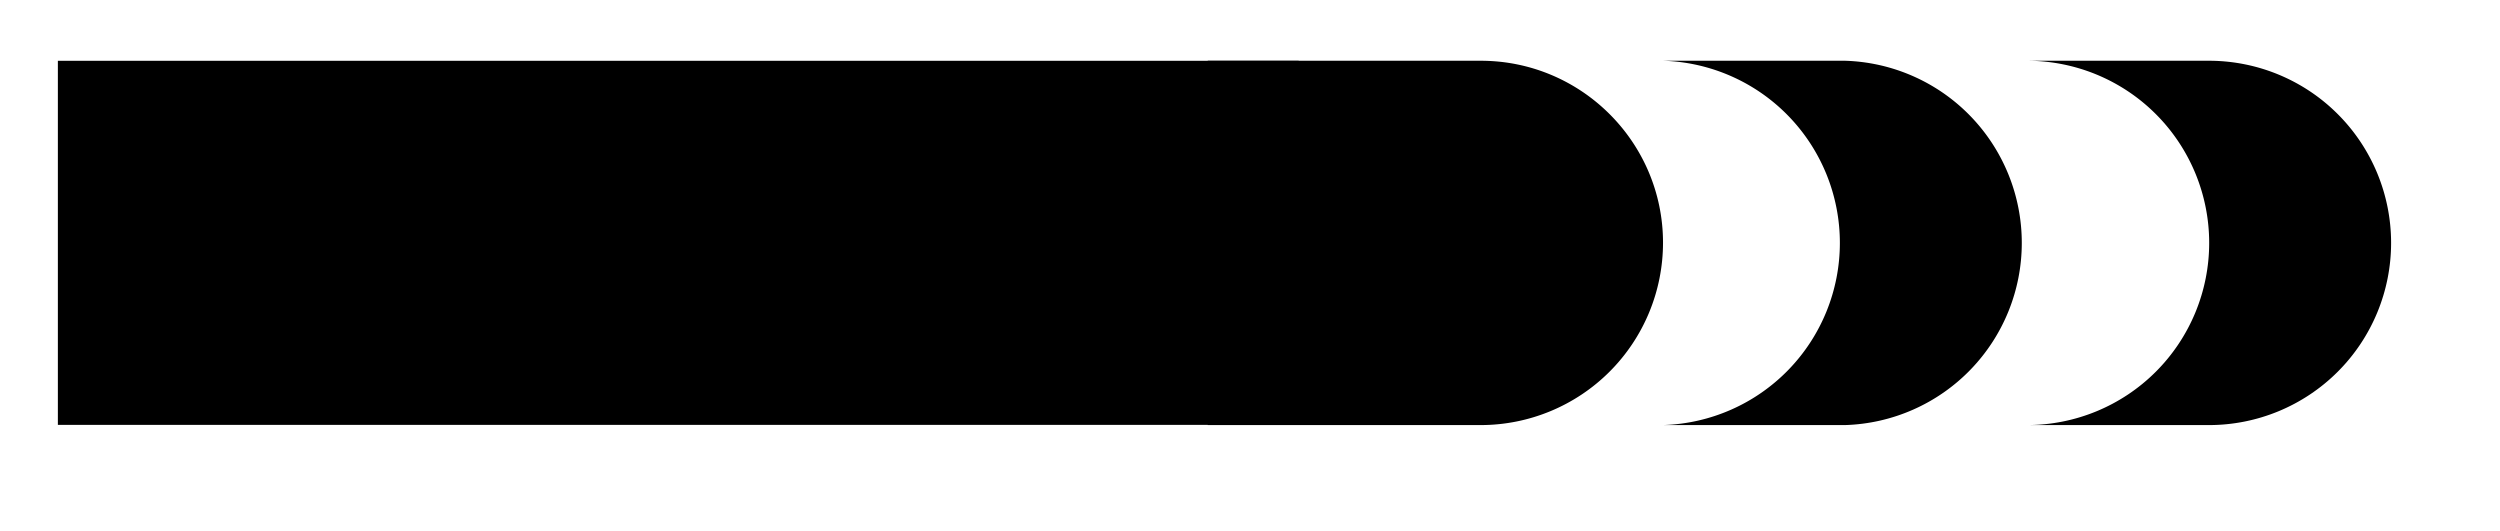 <svg xmlns="http://www.w3.org/2000/svg" width="30.371" height="6.446"><path fill="none" stroke="#000" stroke-miterlimit="10" stroke-width="4.423" d="M.703 2.95h15.074"/><path d="M14.672.738h3.316c1.223 0 2.215.992 2.215 2.211a2.216 2.216 0 0 1-2.215 2.215h-3.316ZM20.203.738h2.211a2.214 2.214 0 0 1 0 4.426h-2.21a2.214 2.214 0 0 0 0-4.426m0 0"/><path d="M24.625.738h2.21a2.212 2.212 0 0 1 0 4.426h-2.21a2.212 2.212 0 0 0 0-4.426m0 0"/></svg>